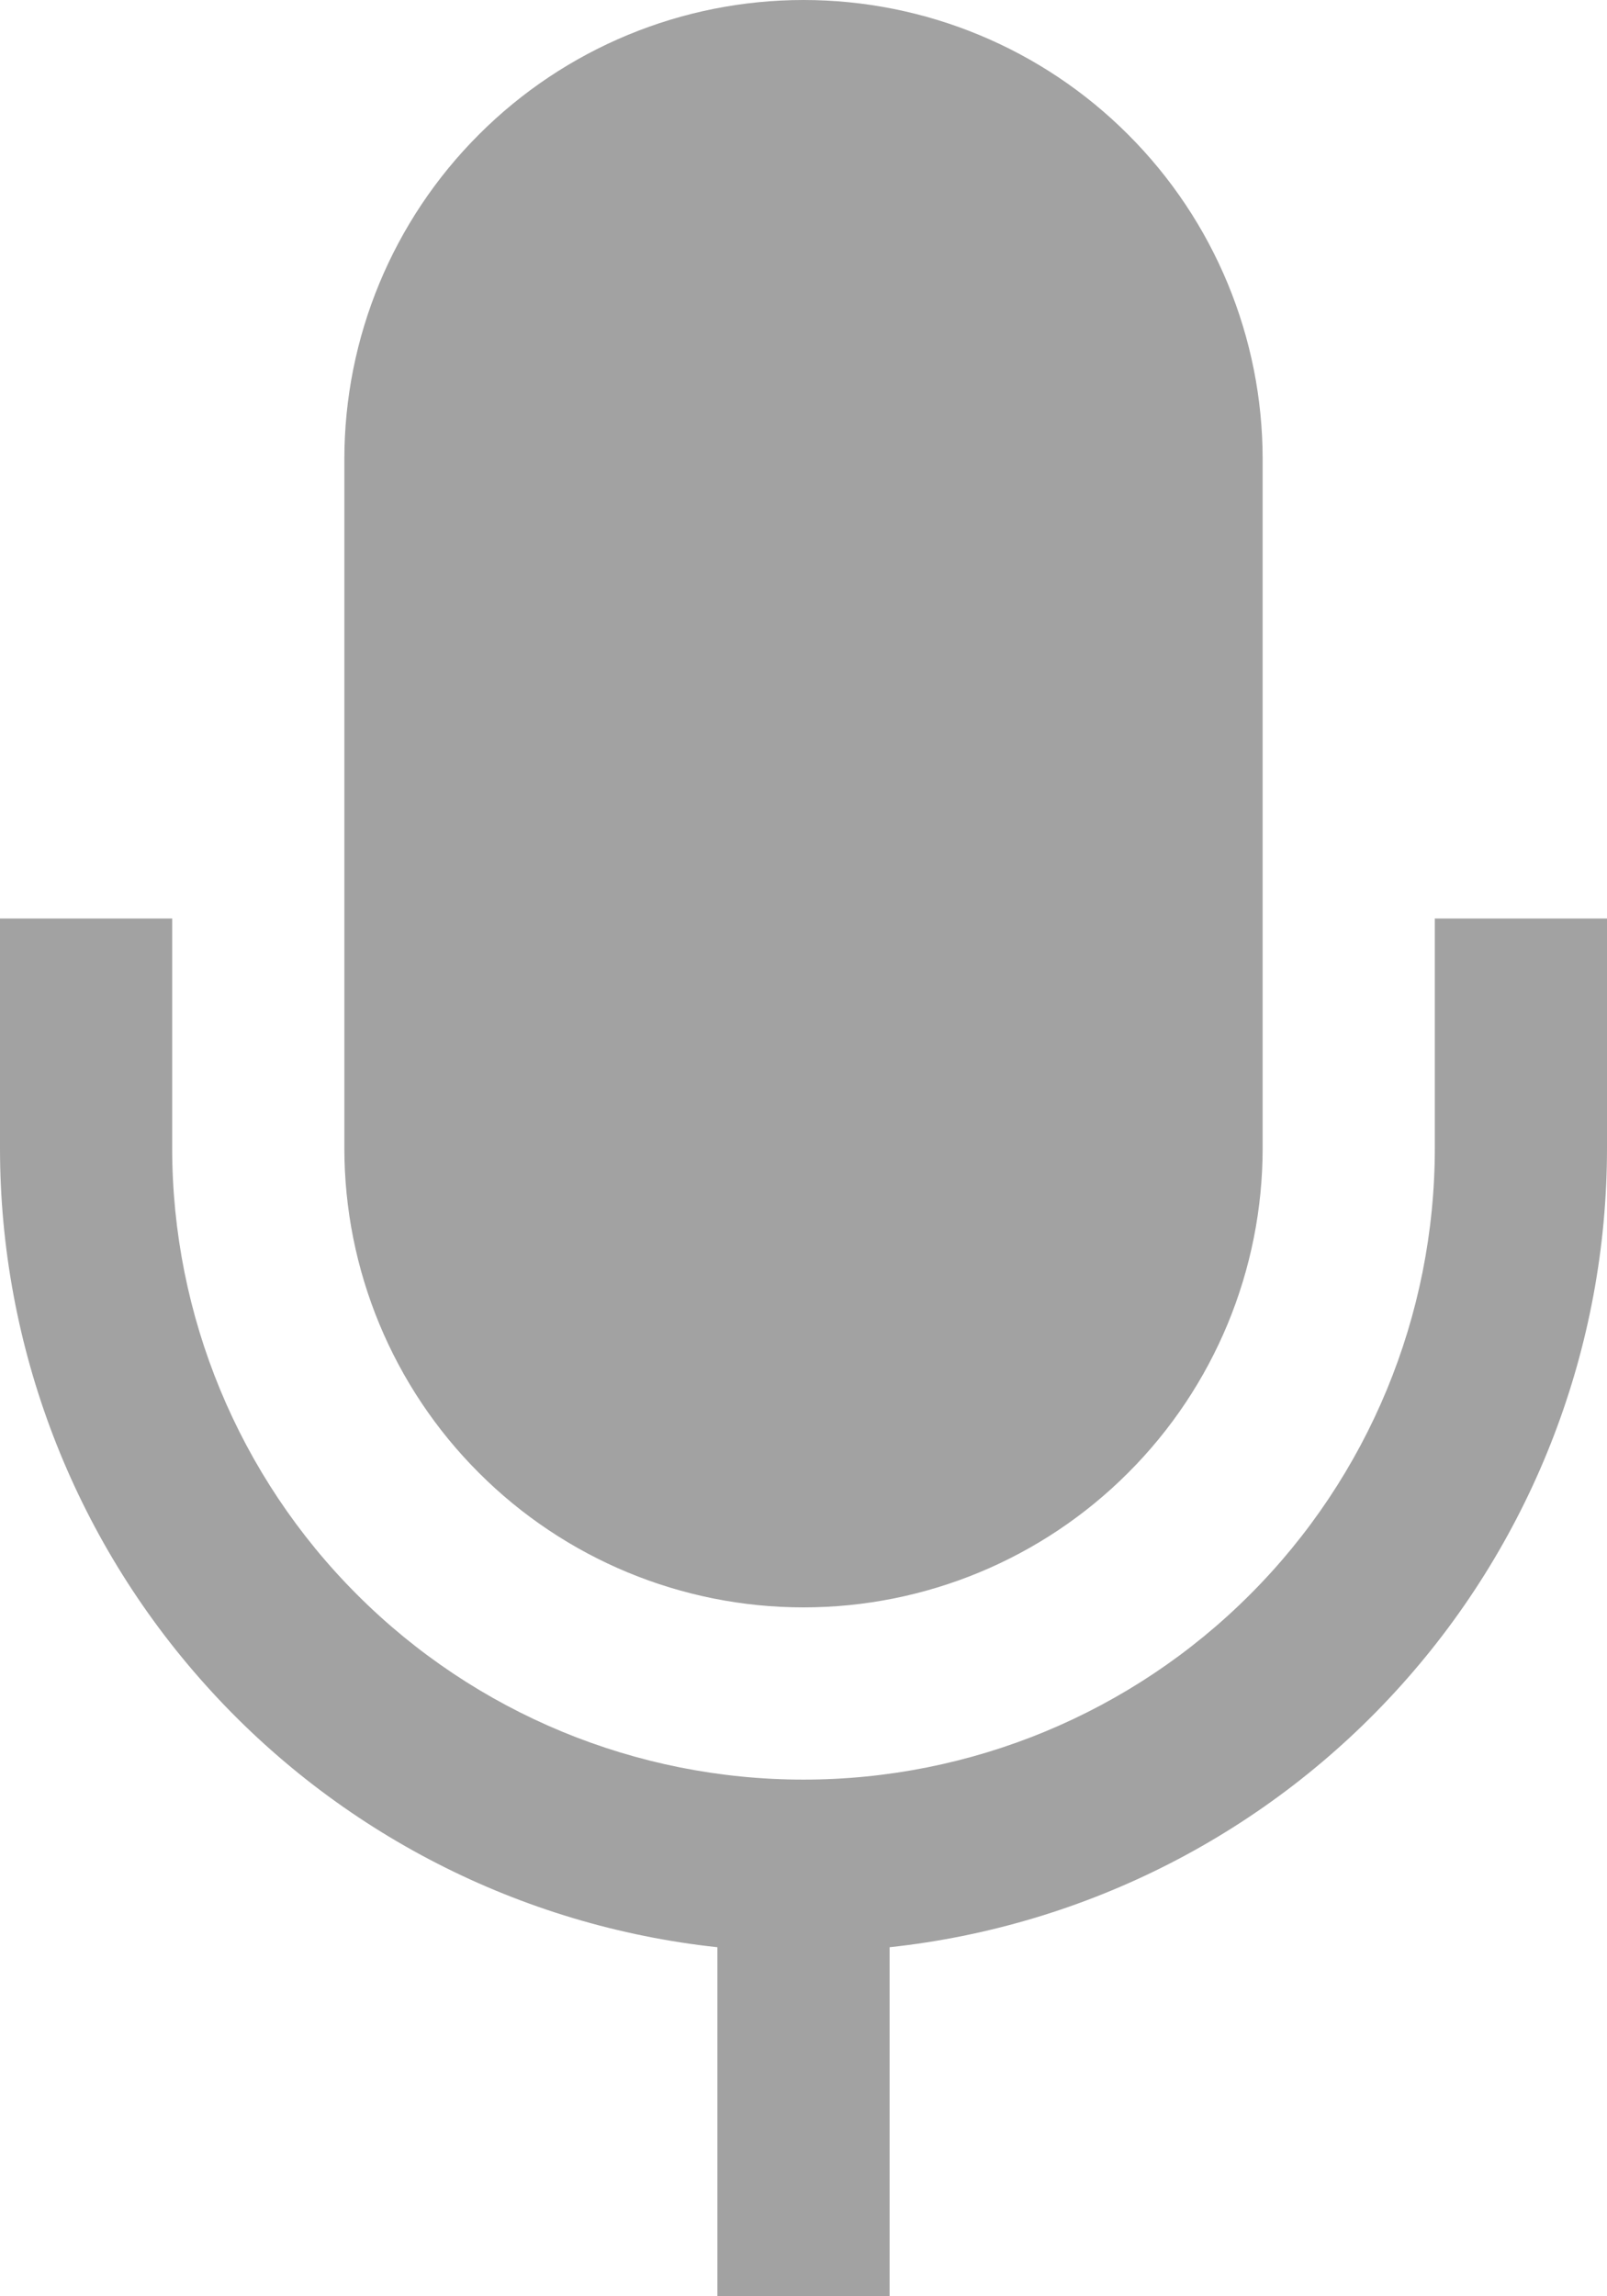 <svg width="14" height="20" viewBox="0 0 14 20" fill="none" xmlns="http://www.w3.org/2000/svg">
<path fill-rule="evenodd" clip-rule="evenodd" d="M7.75 16.96V20H6.25V16.96C4.533 16.775 2.945 15.962 1.792 14.677C0.638 13.393 -7.26502e-05 11.727 6.20374e-09 10V8H1.5V10C1.5 11.459 2.079 12.858 3.111 13.889C4.142 14.921 5.541 15.5 7 15.5C8.459 15.5 9.858 14.921 10.889 13.889C11.921 12.858 12.5 11.459 12.5 10V8H14V10C14 11.727 13.362 13.393 12.208 14.677C11.055 15.962 9.467 16.775 7.75 16.96ZM3 4C3 2.939 3.421 1.922 4.172 1.172C4.922 0.421 5.939 0 7 0C8.061 0 9.078 0.421 9.828 1.172C10.579 1.922 11 2.939 11 4V10C11 11.061 10.579 12.078 9.828 12.828C9.078 13.579 8.061 14 7 14C5.939 14 4.922 13.579 4.172 12.828C3.421 12.078 3 11.061 3 10V4Z" fill="#A2A2A2"/>
</svg>
